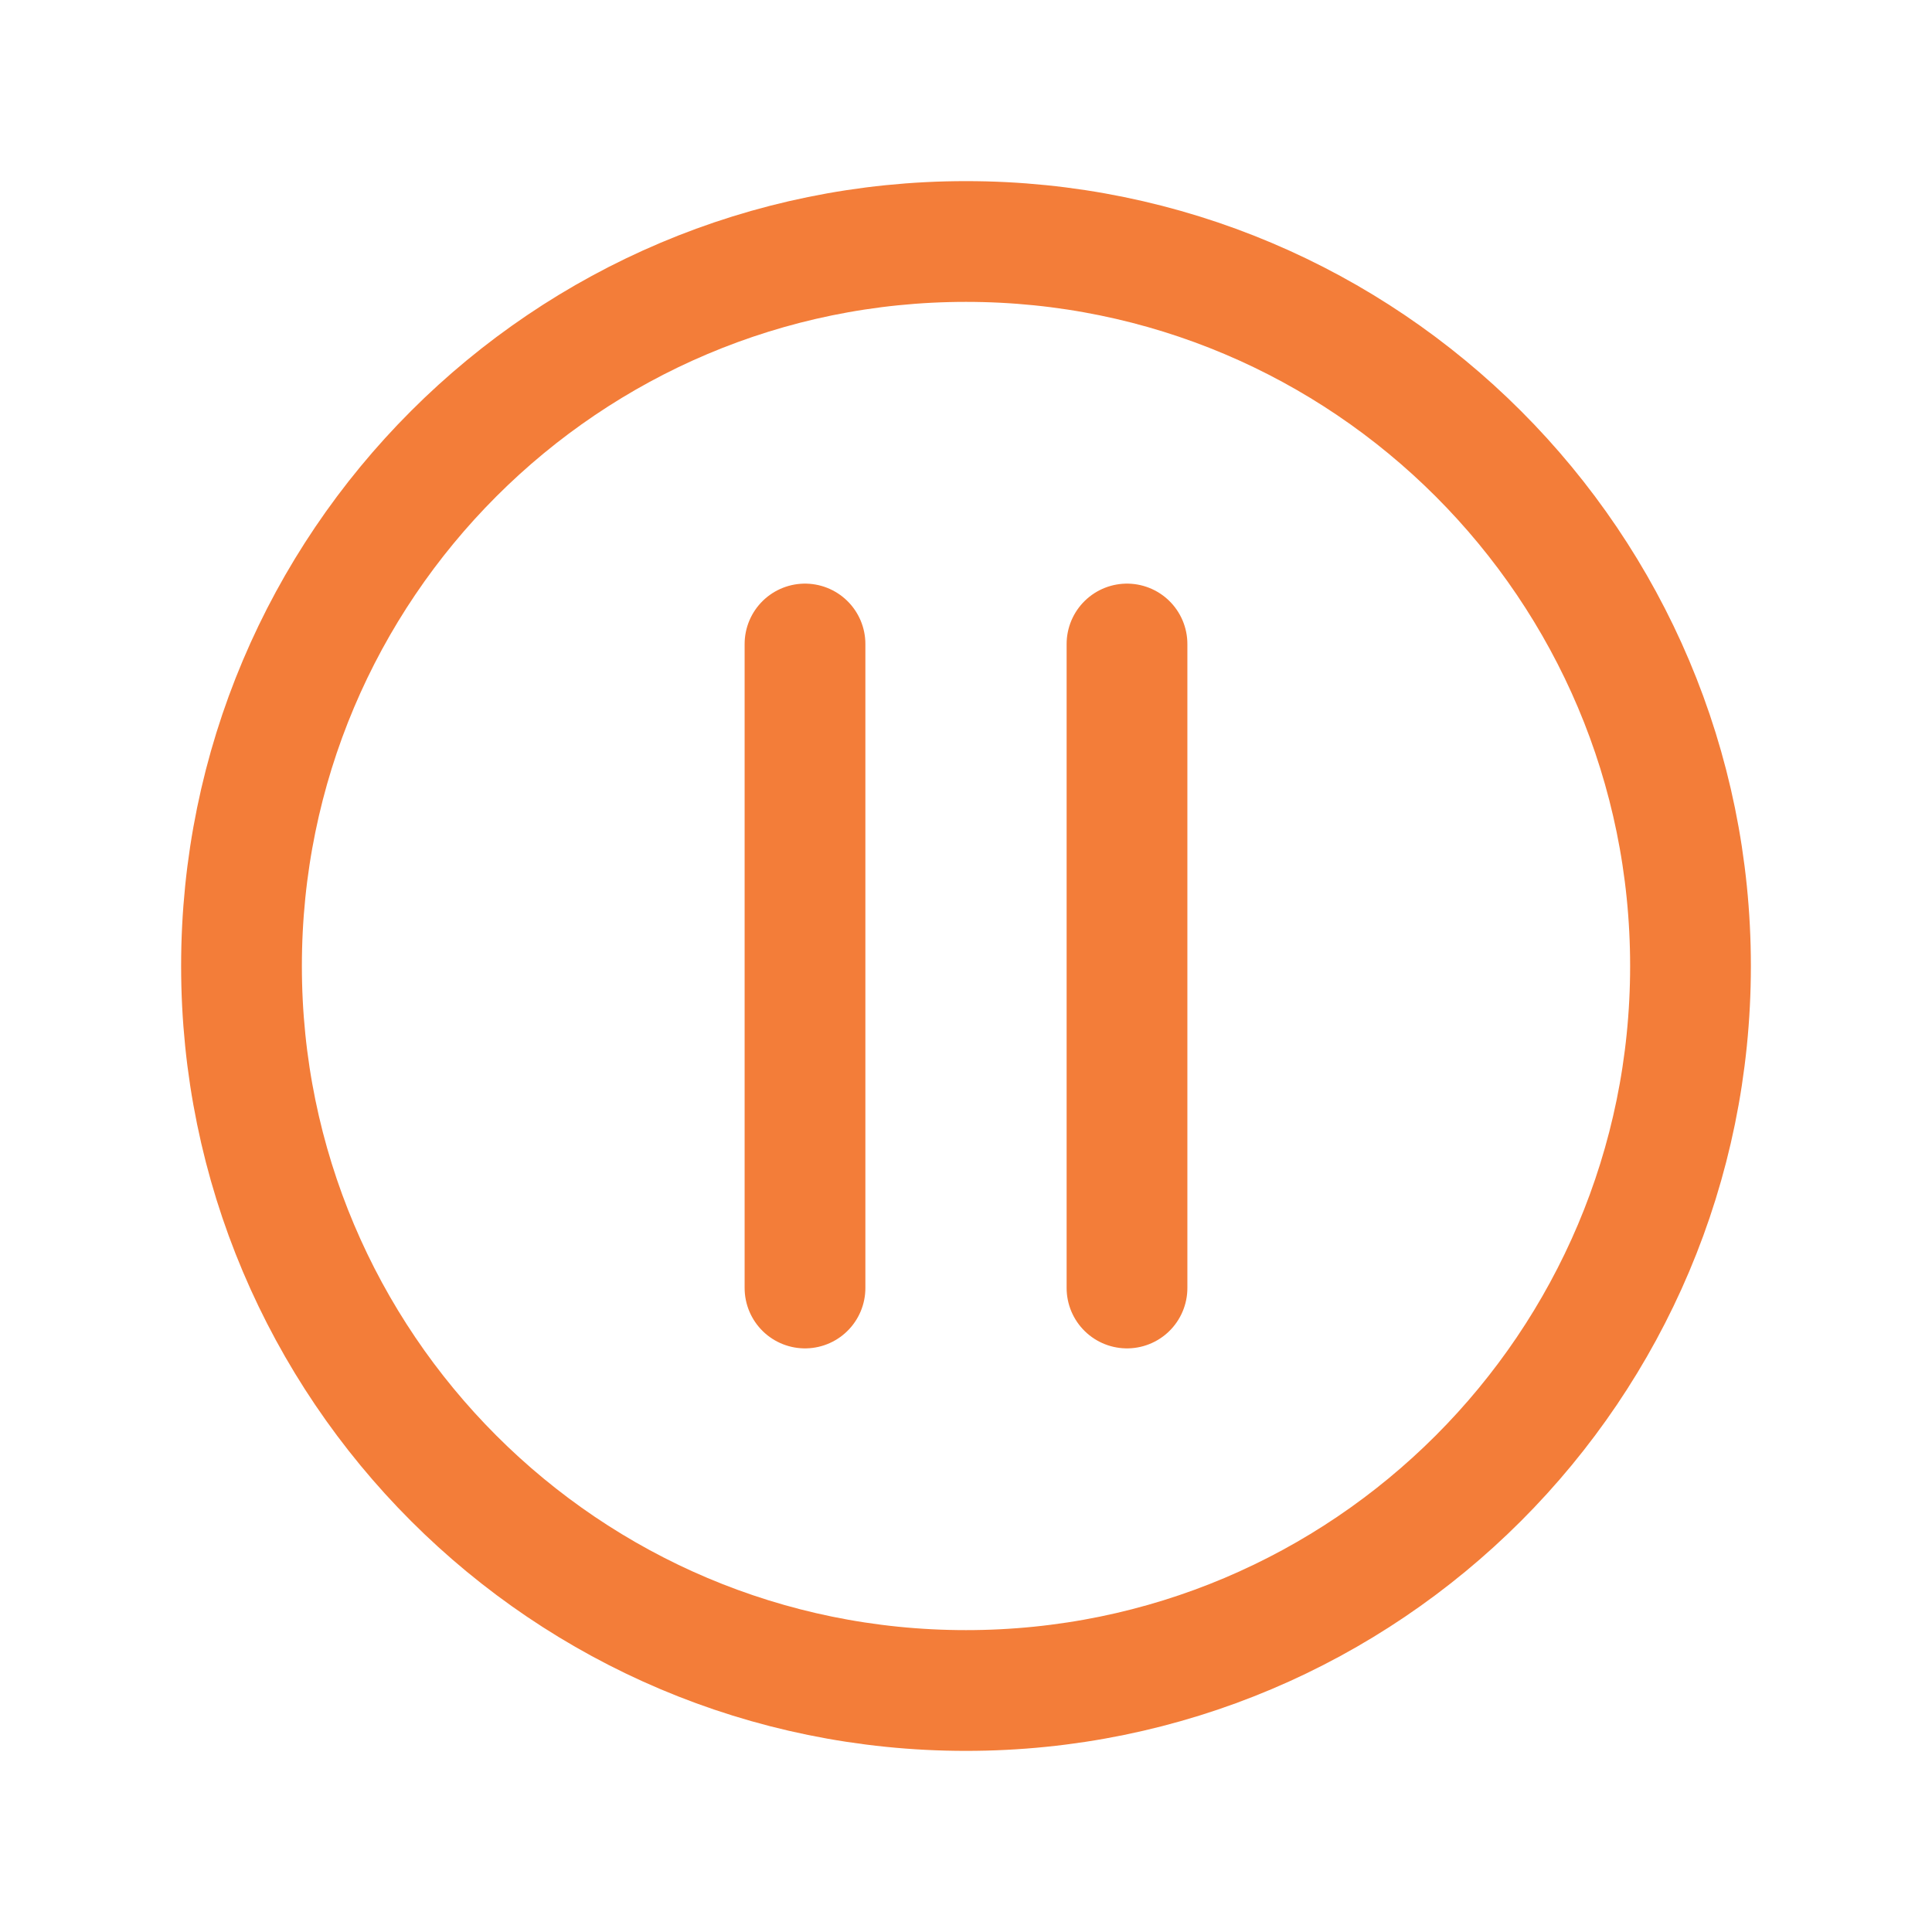 <svg width="24" height="24" viewBox="0 0 24 24" fill="none" xmlns="http://www.w3.org/2000/svg">
<g clip-path="url(#clip0_1657_9749)">
<path d="M12 21C16.971 21 21 16.971 21 12C21 7.029 16.971 3 12 3C7.029 3 3 7.029 3 12C3 16.971 7.029 21 12 21Z" stroke="#F37D39" stroke-width="1.5" stroke-linecap="round" stroke-linejoin="round"/>
<path d="M10 8V16" stroke="#F37D39" stroke-width="1.5" stroke-linecap="round"/>
<path d="M14 8V16" stroke="#F37D39" stroke-width="1.5" stroke-linecap="round"/>
</g>
<defs>
<clipPath id="clip0_1657_9749">
<rect width="24" height="24" fill="white"/>
</clipPath>
</defs>
</svg>
